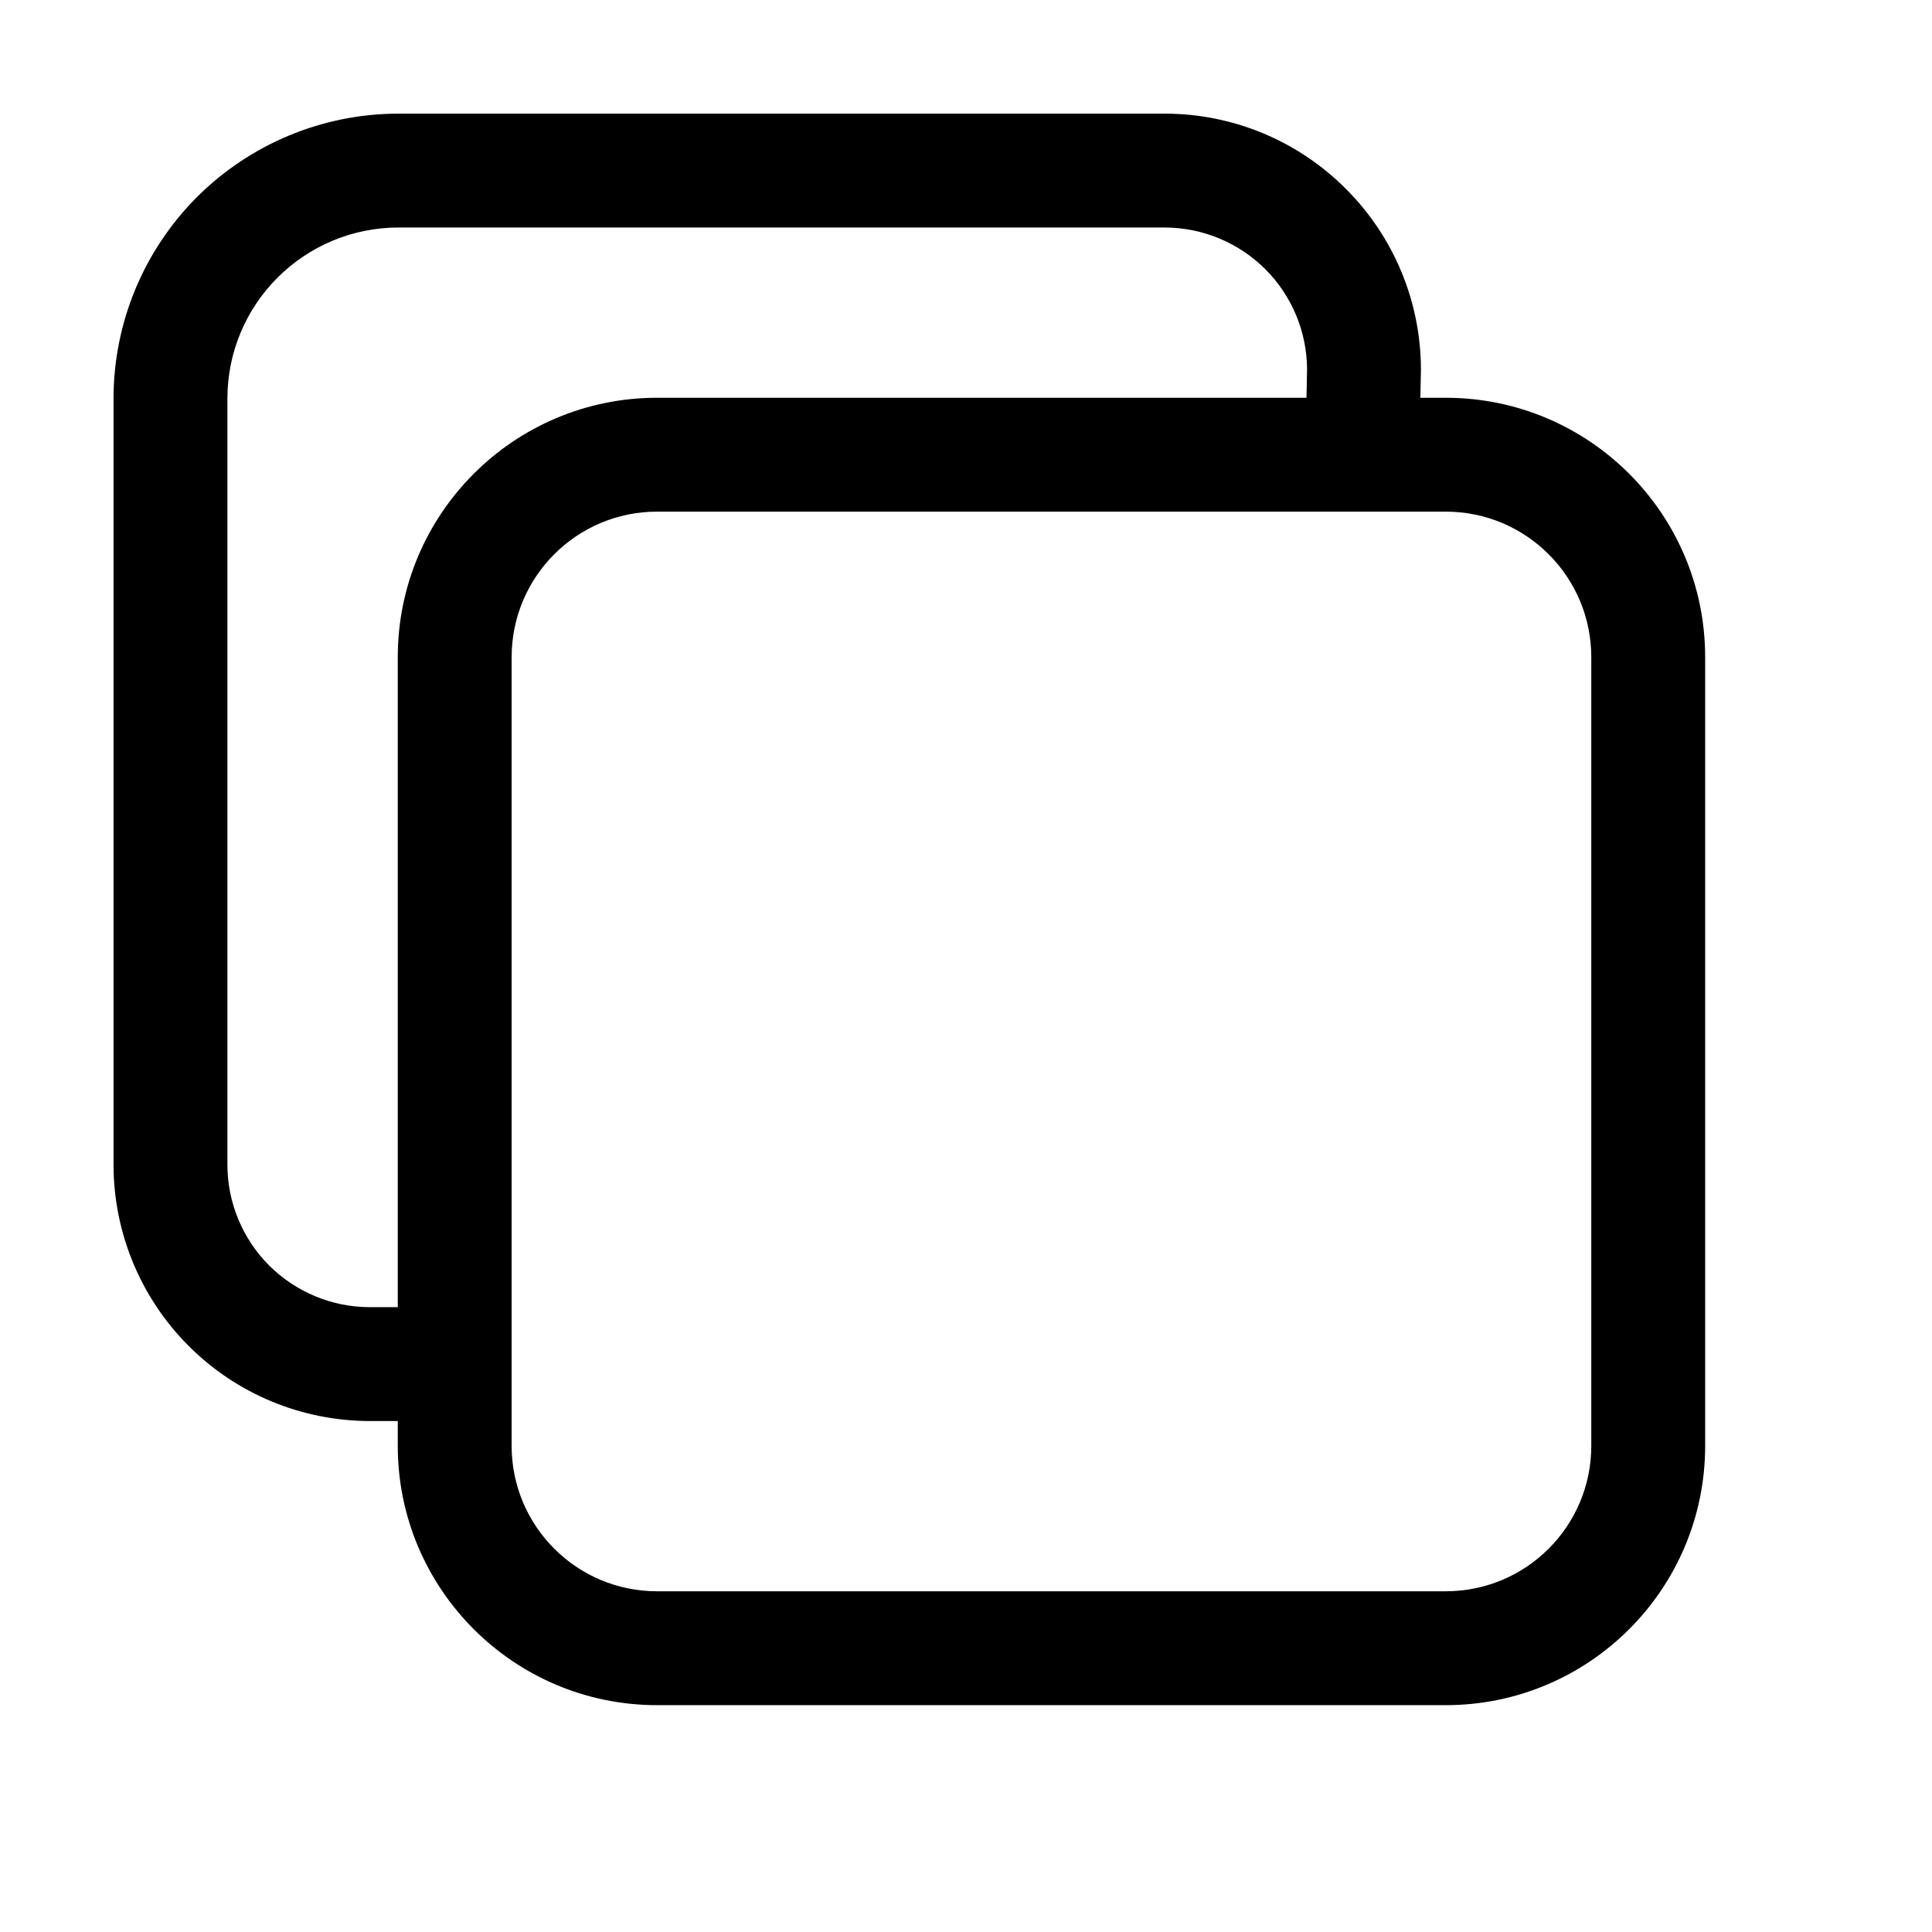 <svg width="17" height="17" viewBox="0 0 17 17" xmlns="http://www.w3.org/2000/svg">
<path fill-rule="evenodd" clip-rule="evenodd" d="M3.499 1L3.5 1L10.253 1C10.85 1.001 11.421 1.239 11.842 1.661C12.264 2.082 12.502 2.653 12.503 3.25L12.503 3.262L12.498 3.5H12.721C13.982 3.5 15.004 4.522 15.004 5.783V12.722C15.004 13.982 13.982 15.004 12.721 15.004H5.782C4.522 15.004 3.5 13.982 3.5 12.722V12.504H3.25L3.249 12.504C2.653 12.502 2.081 12.265 1.66 11.843C1.238 11.421 1.001 10.85 0.999 10.254L0.999 10.253V3.5C1.001 2.837 1.265 2.203 1.733 1.734C2.202 1.266 2.837 1.002 3.499 1ZM3.5 11.502V5.783C3.5 4.522 4.522 3.5 5.782 3.5H11.496L11.501 3.247C11.499 2.918 11.367 2.602 11.134 2.369C10.9 2.135 10.582 2.003 10.251 2.002H3.501C3.104 2.003 2.723 2.162 2.442 2.443C2.161 2.724 2.002 3.104 2.001 3.502V10.252C2.002 10.583 2.134 10.9 2.368 11.135C2.603 11.369 2.92 11.501 3.251 11.502H3.5ZM11.976 4.502H5.782C5.075 4.502 4.502 5.075 4.502 5.783V12.722C4.502 13.429 5.075 14.002 5.782 14.002H12.721C13.429 14.002 14.002 13.429 14.002 12.722V5.783C14.002 5.075 13.429 4.502 12.721 4.502H11.997C11.99 4.502 11.983 4.502 11.976 4.502Z" />
</svg>
